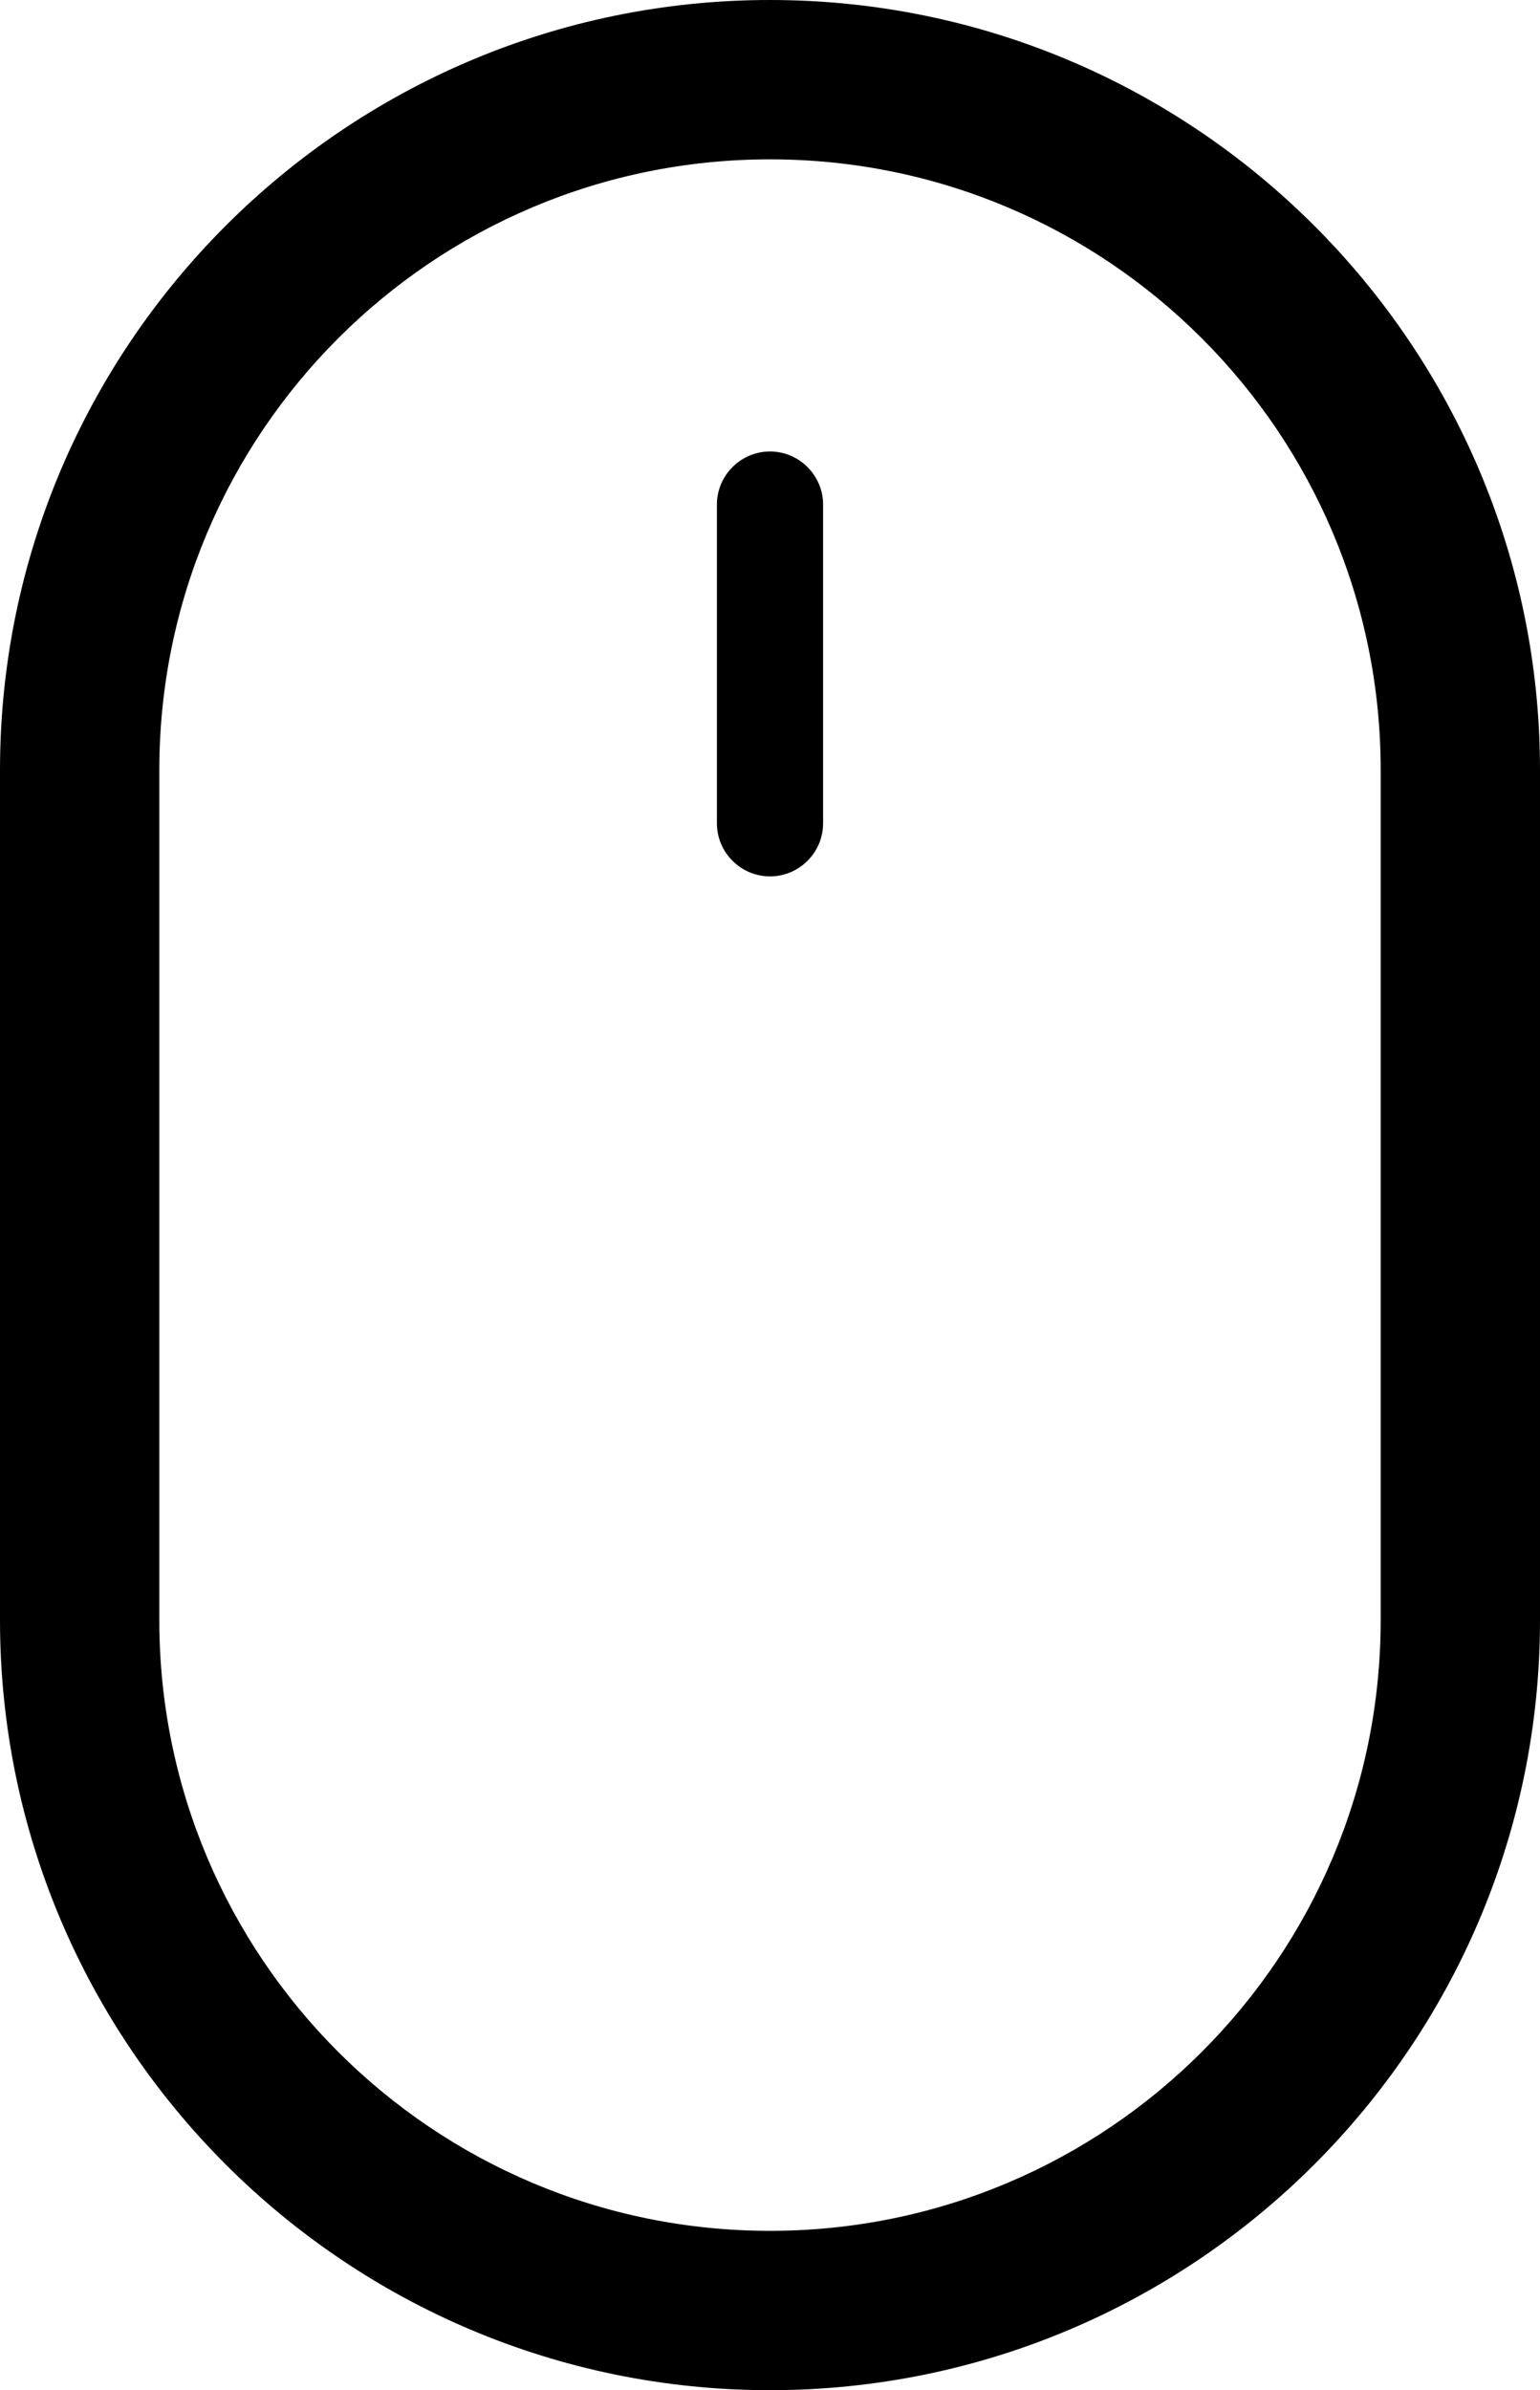 <?xml version="1.0" encoding="utf-8"?>
<!-- Generator: Adobe Illustrator 22.0.1, SVG Export Plug-In . SVG Version: 6.00 Build 0)  -->
<svg version="1.1" id="Layer_1" xmlns="http://www.w3.org/2000/svg" xmlns:xlink="http://www.w3.org/1999/xlink" x="0px" y="0px"
	 viewBox="0 0 58 90" style="enable-background:new 0 0 58 90;" xml:space="preserve">
<path d="M29,0C13,0,0,13,0,29v32c0,16,13,29,29,29s29-13,29-29V29C58,13,45,0,29,0z M52,61c0,12.7-10.3,23-23,23S6,73.7,6,61V29
	C6,16.3,16.3,6,29,6s23,10.3,23,23V61z M31,19v12c0,1.1-0.9,2-2,2s-2-0.9-2-2V19c0-1.1,0.9-2,2-2S31,17.9,31,19z"/>
</svg>
